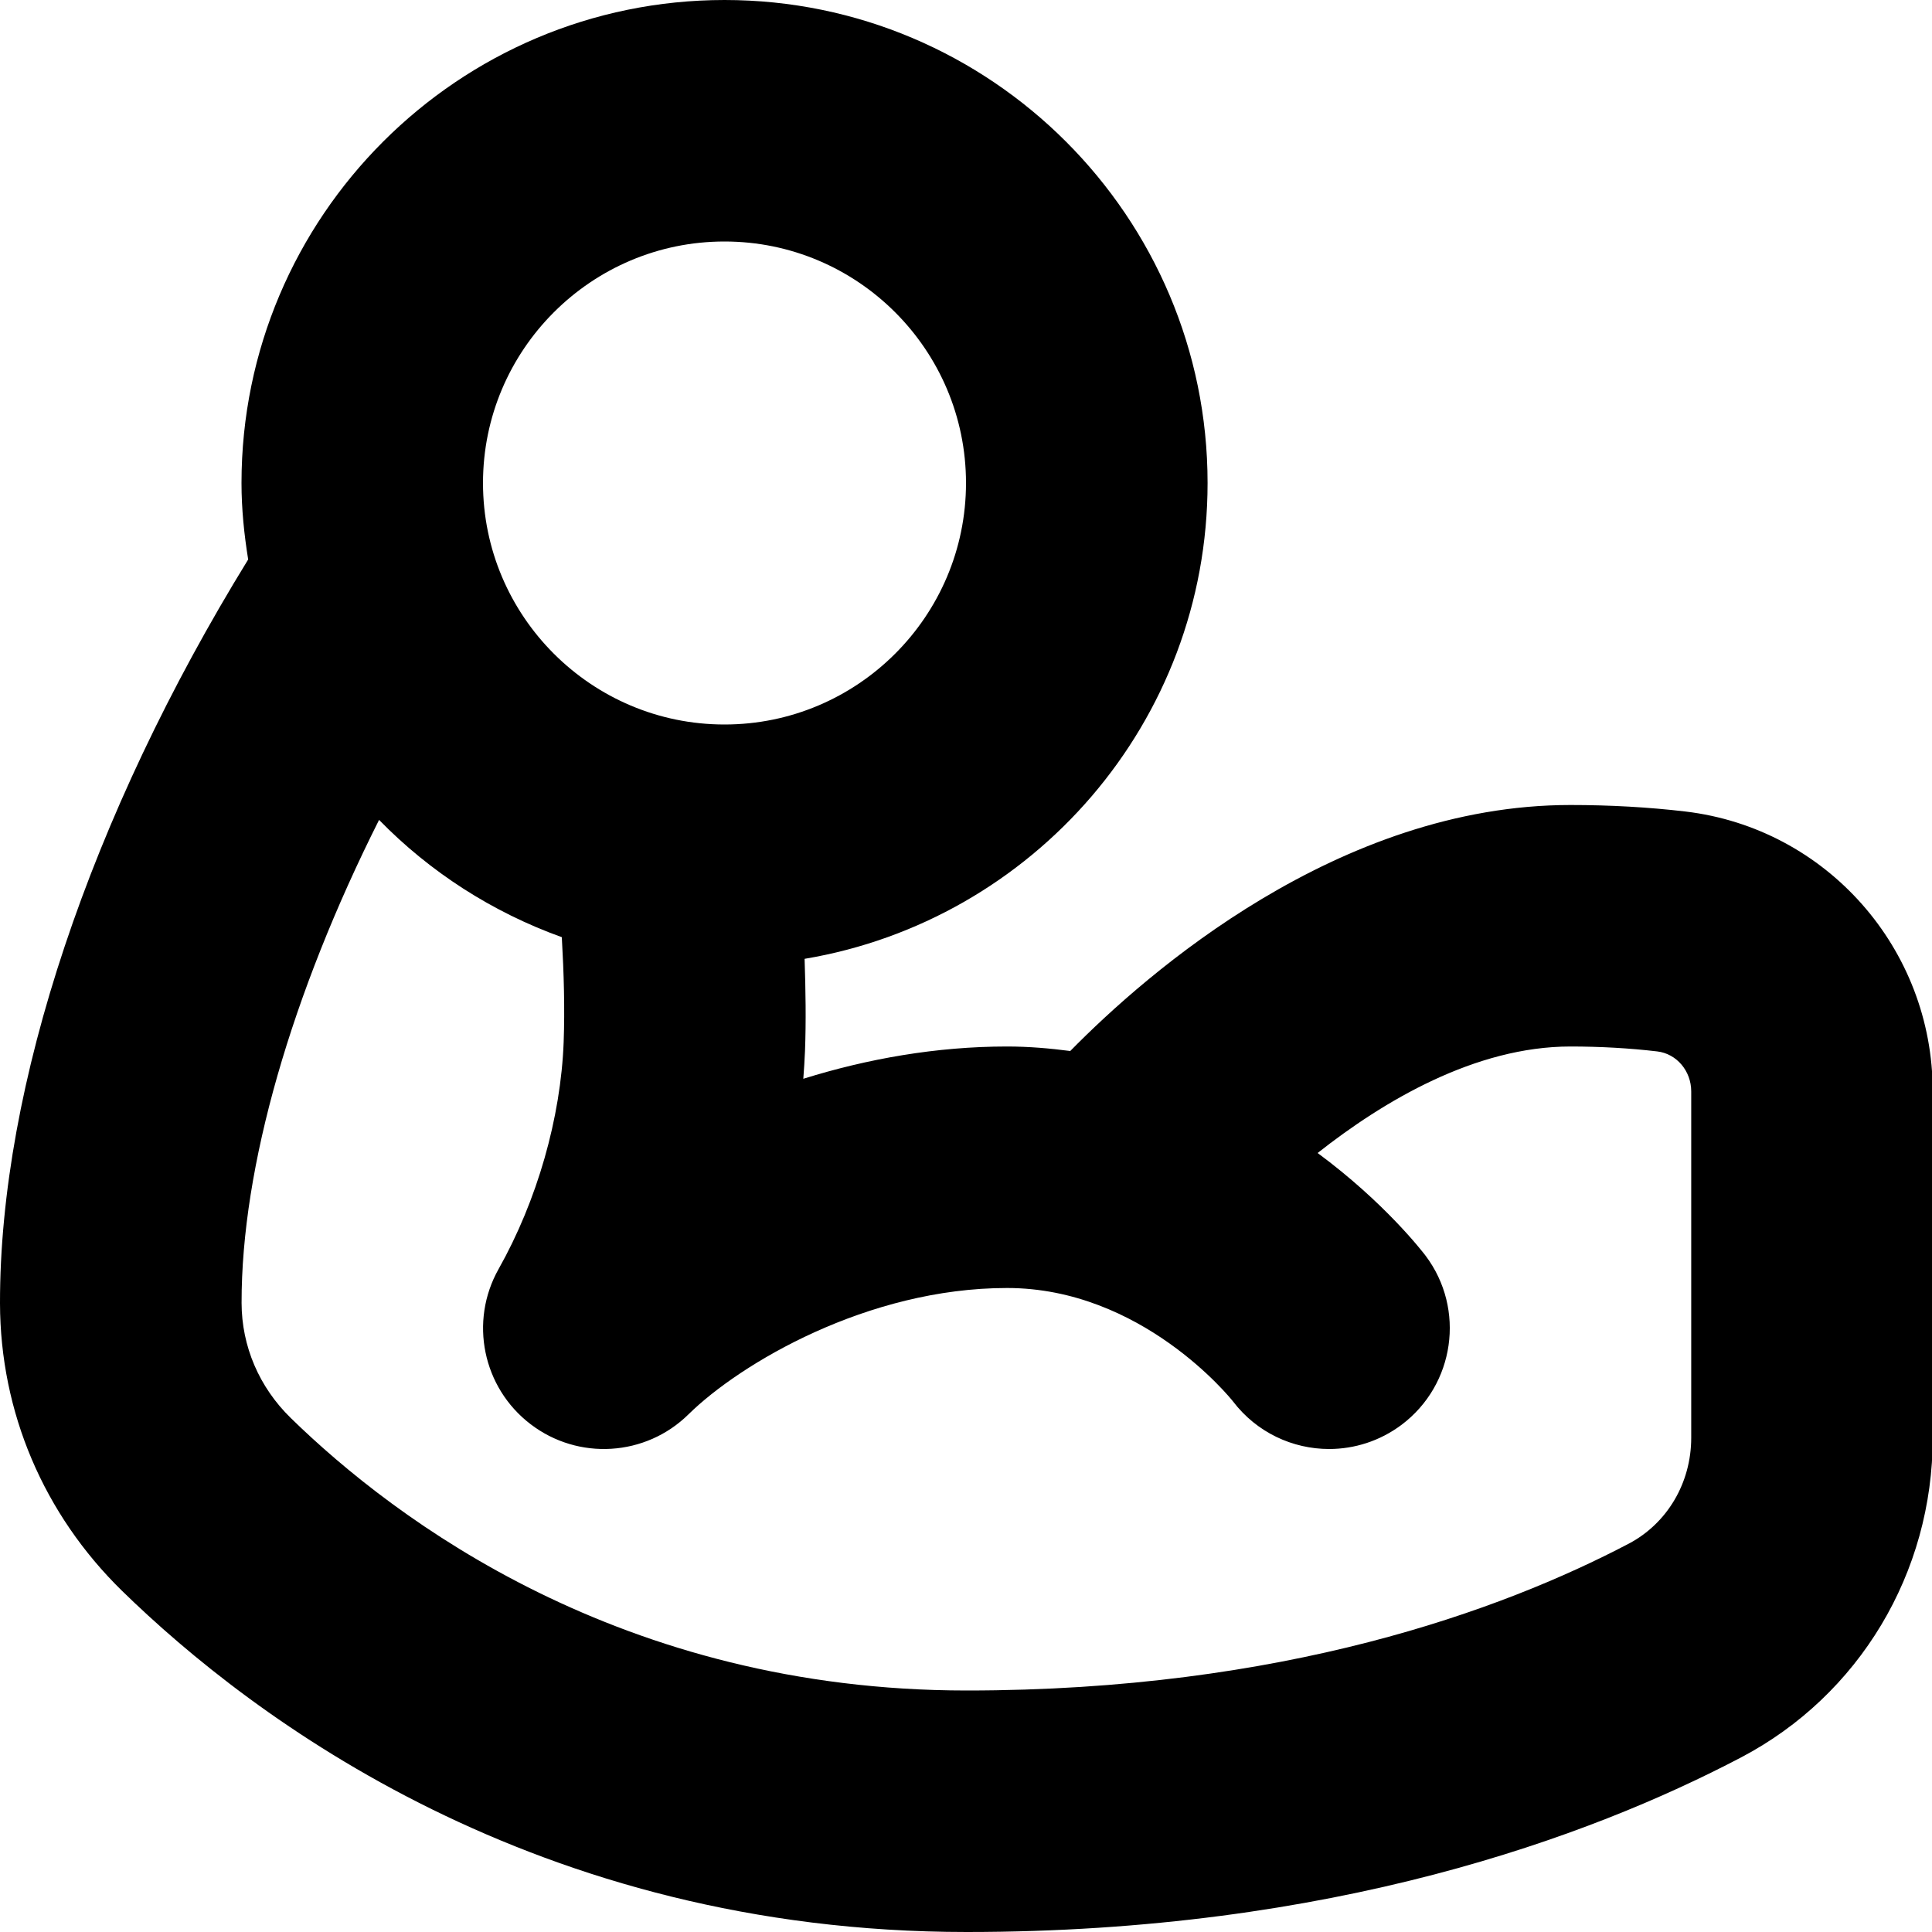 <?xml version="1.0" encoding="UTF-8"?>
<svg xmlns="http://www.w3.org/2000/svg" id="Layer_1" data-name="Layer 1" viewBox="0 0 24 24">
  <path d="m20.938,10.081c-.457-.054-.938-.081-1.429-.081-2.88,0-5.262,2.087-6.214,3.056-.253-.033-.513-.056-.786-.056-.874,0-1.732.152-2.53.401.009-.116.016-.231.021-.345.014-.368.008-.754-.005-1.145,2.836-.476,5.006-2.941,5.006-5.911,0-3.309-2.691-6-6-6S3,2.691,3,6c0,.324.033.64.083.95C1.121,10.138-.004,13.491,0,16.191c.003,1.351.542,2.619,1.517,3.572,1.622,1.583,5.142,4.237,10.492,4.237,4.534,0,7.733-1.179,9.618-2.168,1.469-.771,2.382-2.293,2.382-3.972v-4.302c0-1.774-1.319-3.268-3.071-3.477ZM9,3c1.654,0,3,1.346,3,3s-1.346,3-3,3-3-1.346-3-3,1.346-3,3-3Zm12.009,14.86c0,.561-.298,1.064-.776,1.316-1.586.832-4.301,1.824-8.224,1.824-4.288,0-7.101-2.12-8.396-3.384-.394-.384-.611-.893-.612-1.43-.003-1.692.622-3.84,1.708-6.001.63.646,1.405,1.146,2.27,1.457.026.452.038.892.023,1.302-.035.942-.33,1.971-.808,2.82-.367.651-.198,1.473.396,1.927.594.455,1.432.402,1.963-.122.642-.631,2.224-1.569,3.957-1.569,1.669,0,2.77,1.362,2.807,1.409.295.387.742.591,1.194.591.313,0,.629-.098.899-.3.662-.497.797-1.438.3-2.1-.039-.051-.508-.661-1.342-1.277.818-.645,1.957-1.323,3.141-1.323.374,0,.737.021,1.077.061.241.028.423.242.423.497v4.302Z"/>
</svg>
